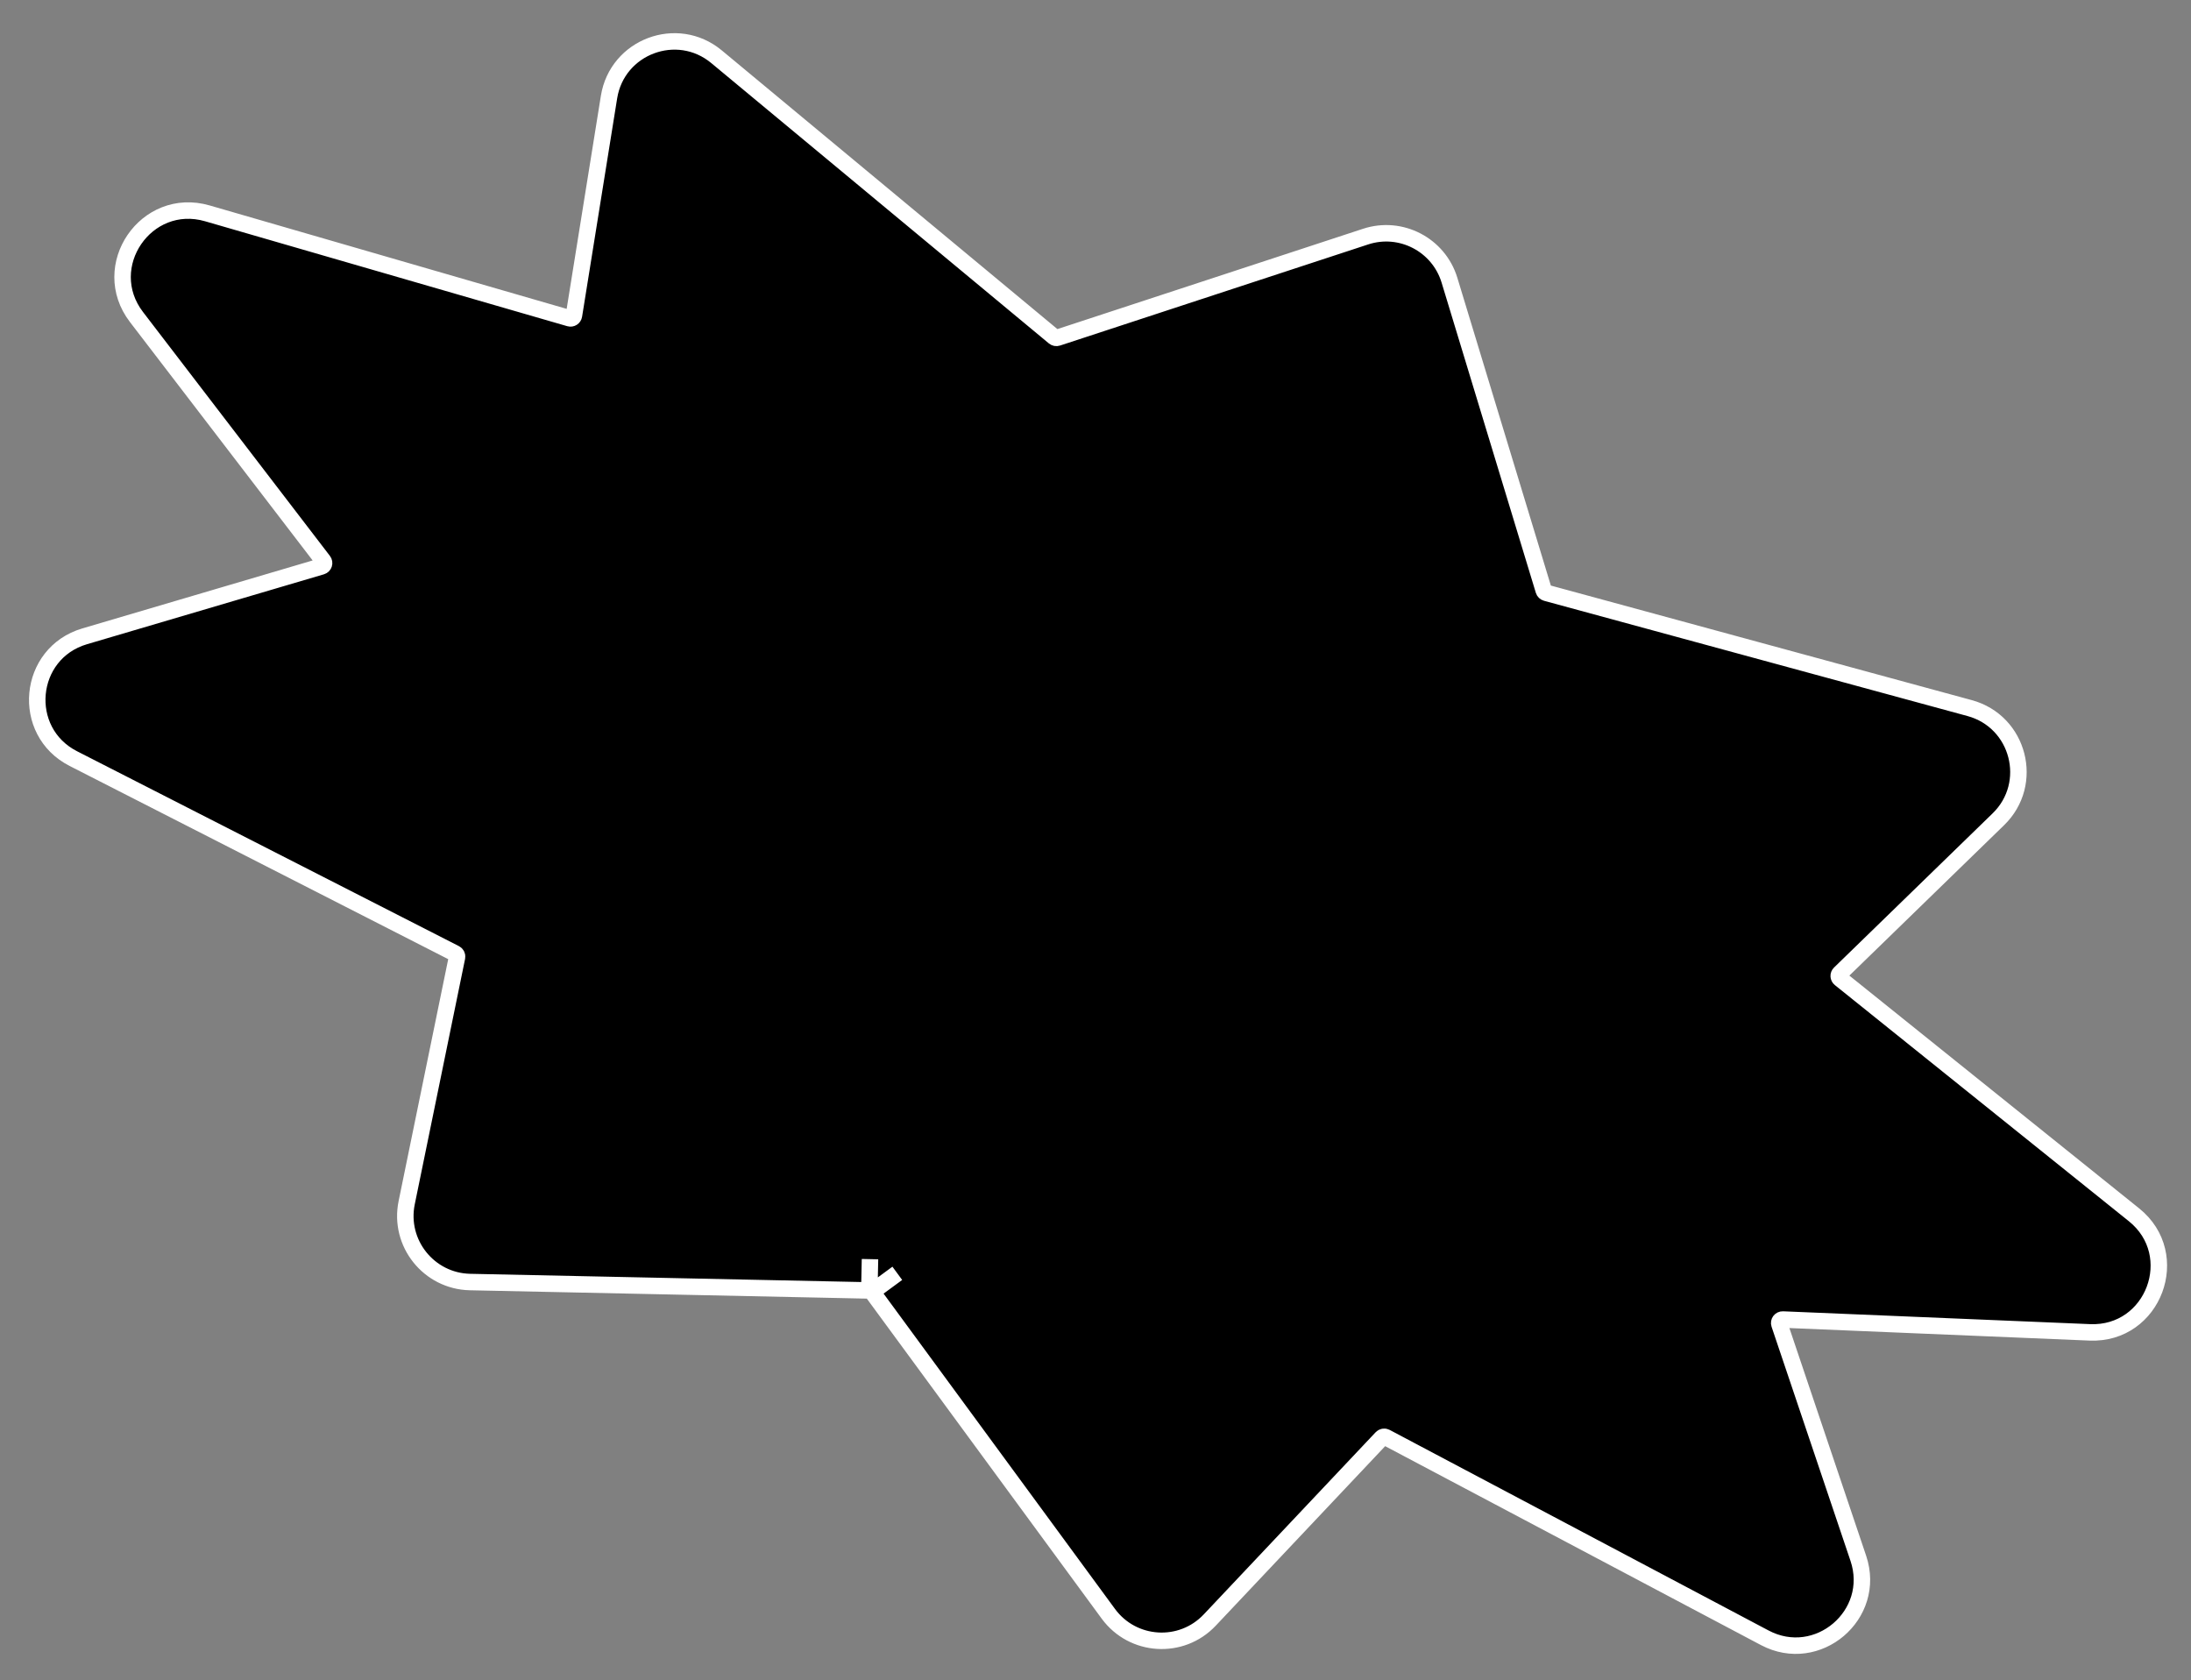 <svg xmlns="http://www.w3.org/2000/svg" width="133" height="102" viewBox="0 0 133 102" fill="none">
    <rect x="0" y="0" width="133" height="102" fill="#808080" stroke="none"/>
    <path
        d="M52.771 78.336L52.811 76.436L52.771 78.336C52.837 78.337 52.898 78.369 52.937 78.422L54.469 77.297L52.937 78.422L67.28 97.966C68.763 99.986 71.713 100.169 73.433 98.347L83.871 87.286C83.936 87.217 84.04 87.2 84.124 87.245L107.125 99.421C110.33 101.117 113.963 98.029 112.804 94.593L108.013 80.38C107.966 80.24 108.074 80.096 108.222 80.102L126.86 80.881C130.729 81.042 132.559 76.17 129.54 73.744L111.694 59.409C111.595 59.33 111.588 59.181 111.679 59.093L121.307 49.733C123.534 47.567 122.561 43.801 119.564 42.985L93.856 35.987C93.786 35.968 93.731 35.915 93.709 35.845L87.987 17.009C87.332 14.856 85.035 13.662 82.897 14.363L64.192 20.502C64.123 20.525 64.047 20.51 63.991 20.464L43.494 3.443C41.104 1.459 37.462 2.827 36.969 5.894L34.84 19.152C34.82 19.277 34.695 19.357 34.573 19.321L12.586 12.951C8.866 11.874 5.93 16.171 8.285 19.245L19.631 34.052C19.721 34.17 19.666 34.341 19.523 34.383L5.138 38.628C1.66 39.654 1.22 44.401 4.45 46.05L27.631 57.88C27.716 57.923 27.761 58.017 27.742 58.11L24.687 73.009C24.184 75.463 26.029 77.773 28.533 77.826L52.771 78.336Z"
        fill="current" stroke="white" strokeWidth="3.801" />
</svg>
